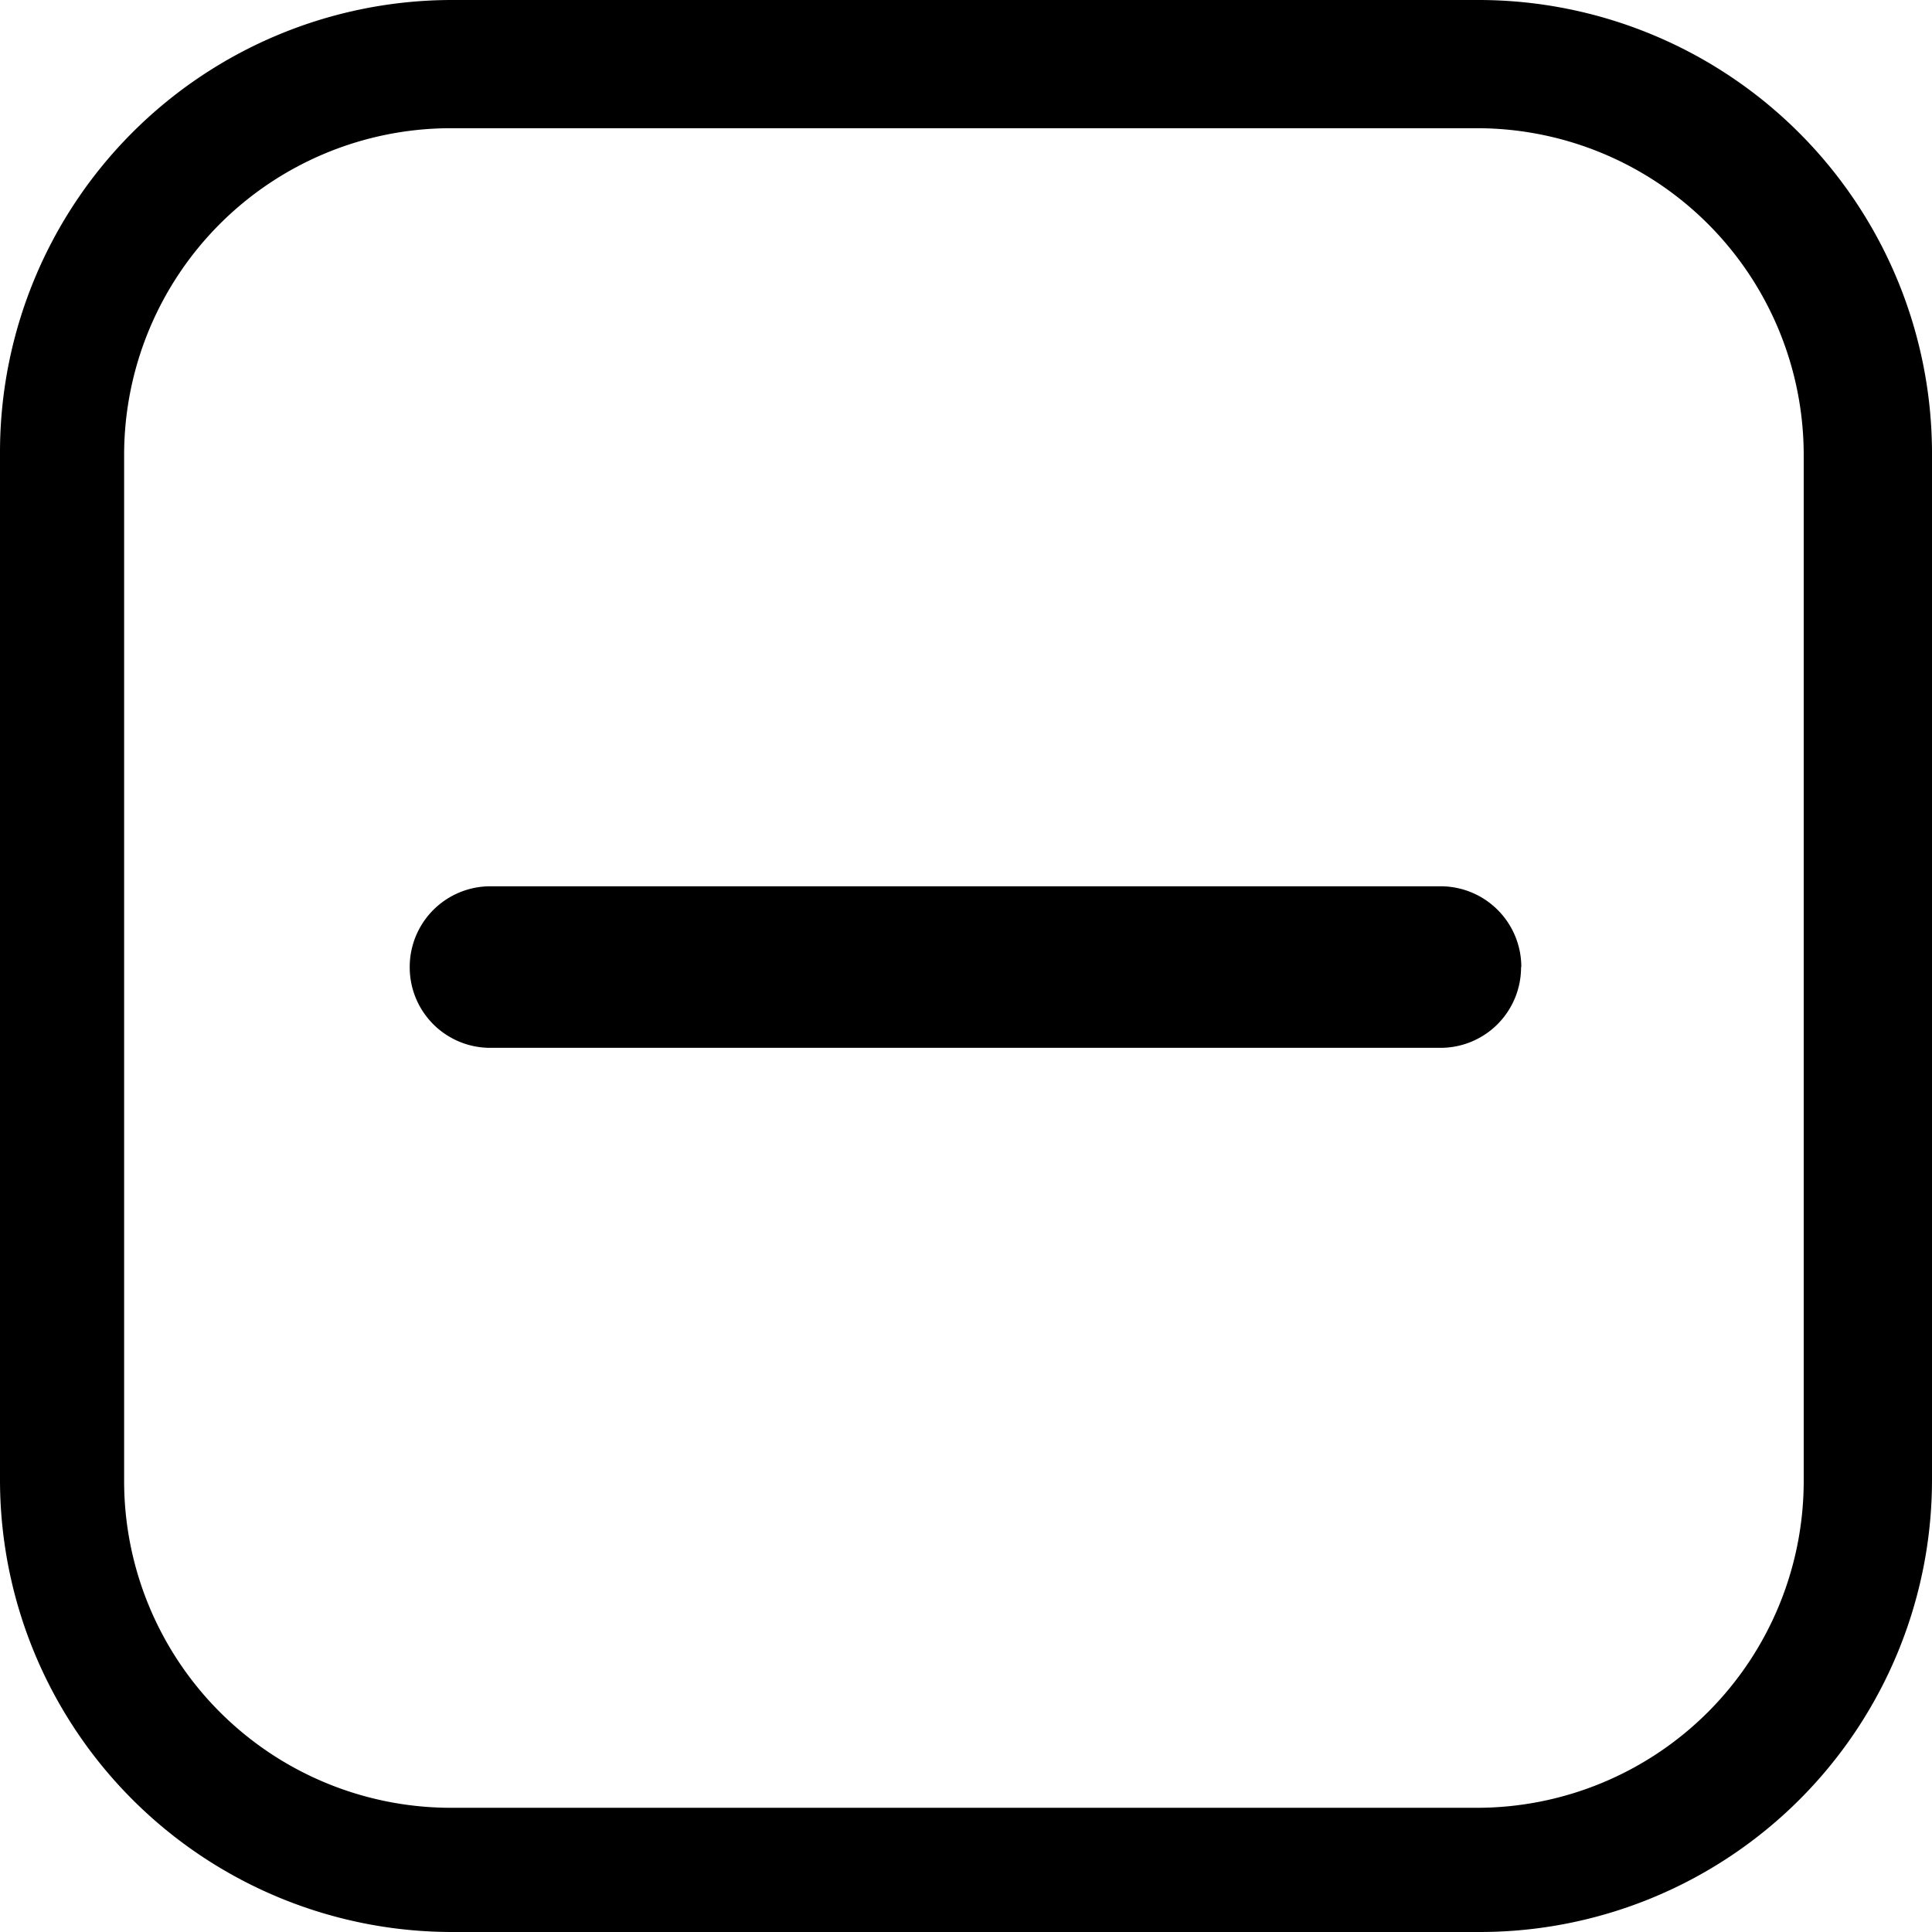 <svg xmlns="http://www.w3.org/2000/svg" viewBox="0 0 236.43 236.43"><g id="Calque_2" data-name="Calque 2"><g id="Calque_1-2" data-name="Calque 1"><path id="Calque_2-2" data-name="Calque 2" d="M181.12,0H55.31A55.34,55.34,0,0,0,0,55.31V181.12a55.34,55.34,0,0,0,55.31,55.31H181.12a55.34,55.34,0,0,0,55.31-55.31V55.31A55.51,55.51,0,0,0,181.12,0Zm39.61,181.37a40,40,0,0,1-39.86,39.86H55.06a40,40,0,0,1-39.87-39.86V55.56A40,40,0,0,1,55.06,15.69H180.87a40,40,0,0,1,39.86,39.87Zm-34.59-63h0a9.85,9.85,0,0,1-9.86,9.86H60a9.85,9.85,0,0,1-9.86-9.86h0A9.87,9.87,0,0,1,60,108.46h116.3a9.87,9.87,0,0,1,9.87,9.87Z"/></g></g></svg>